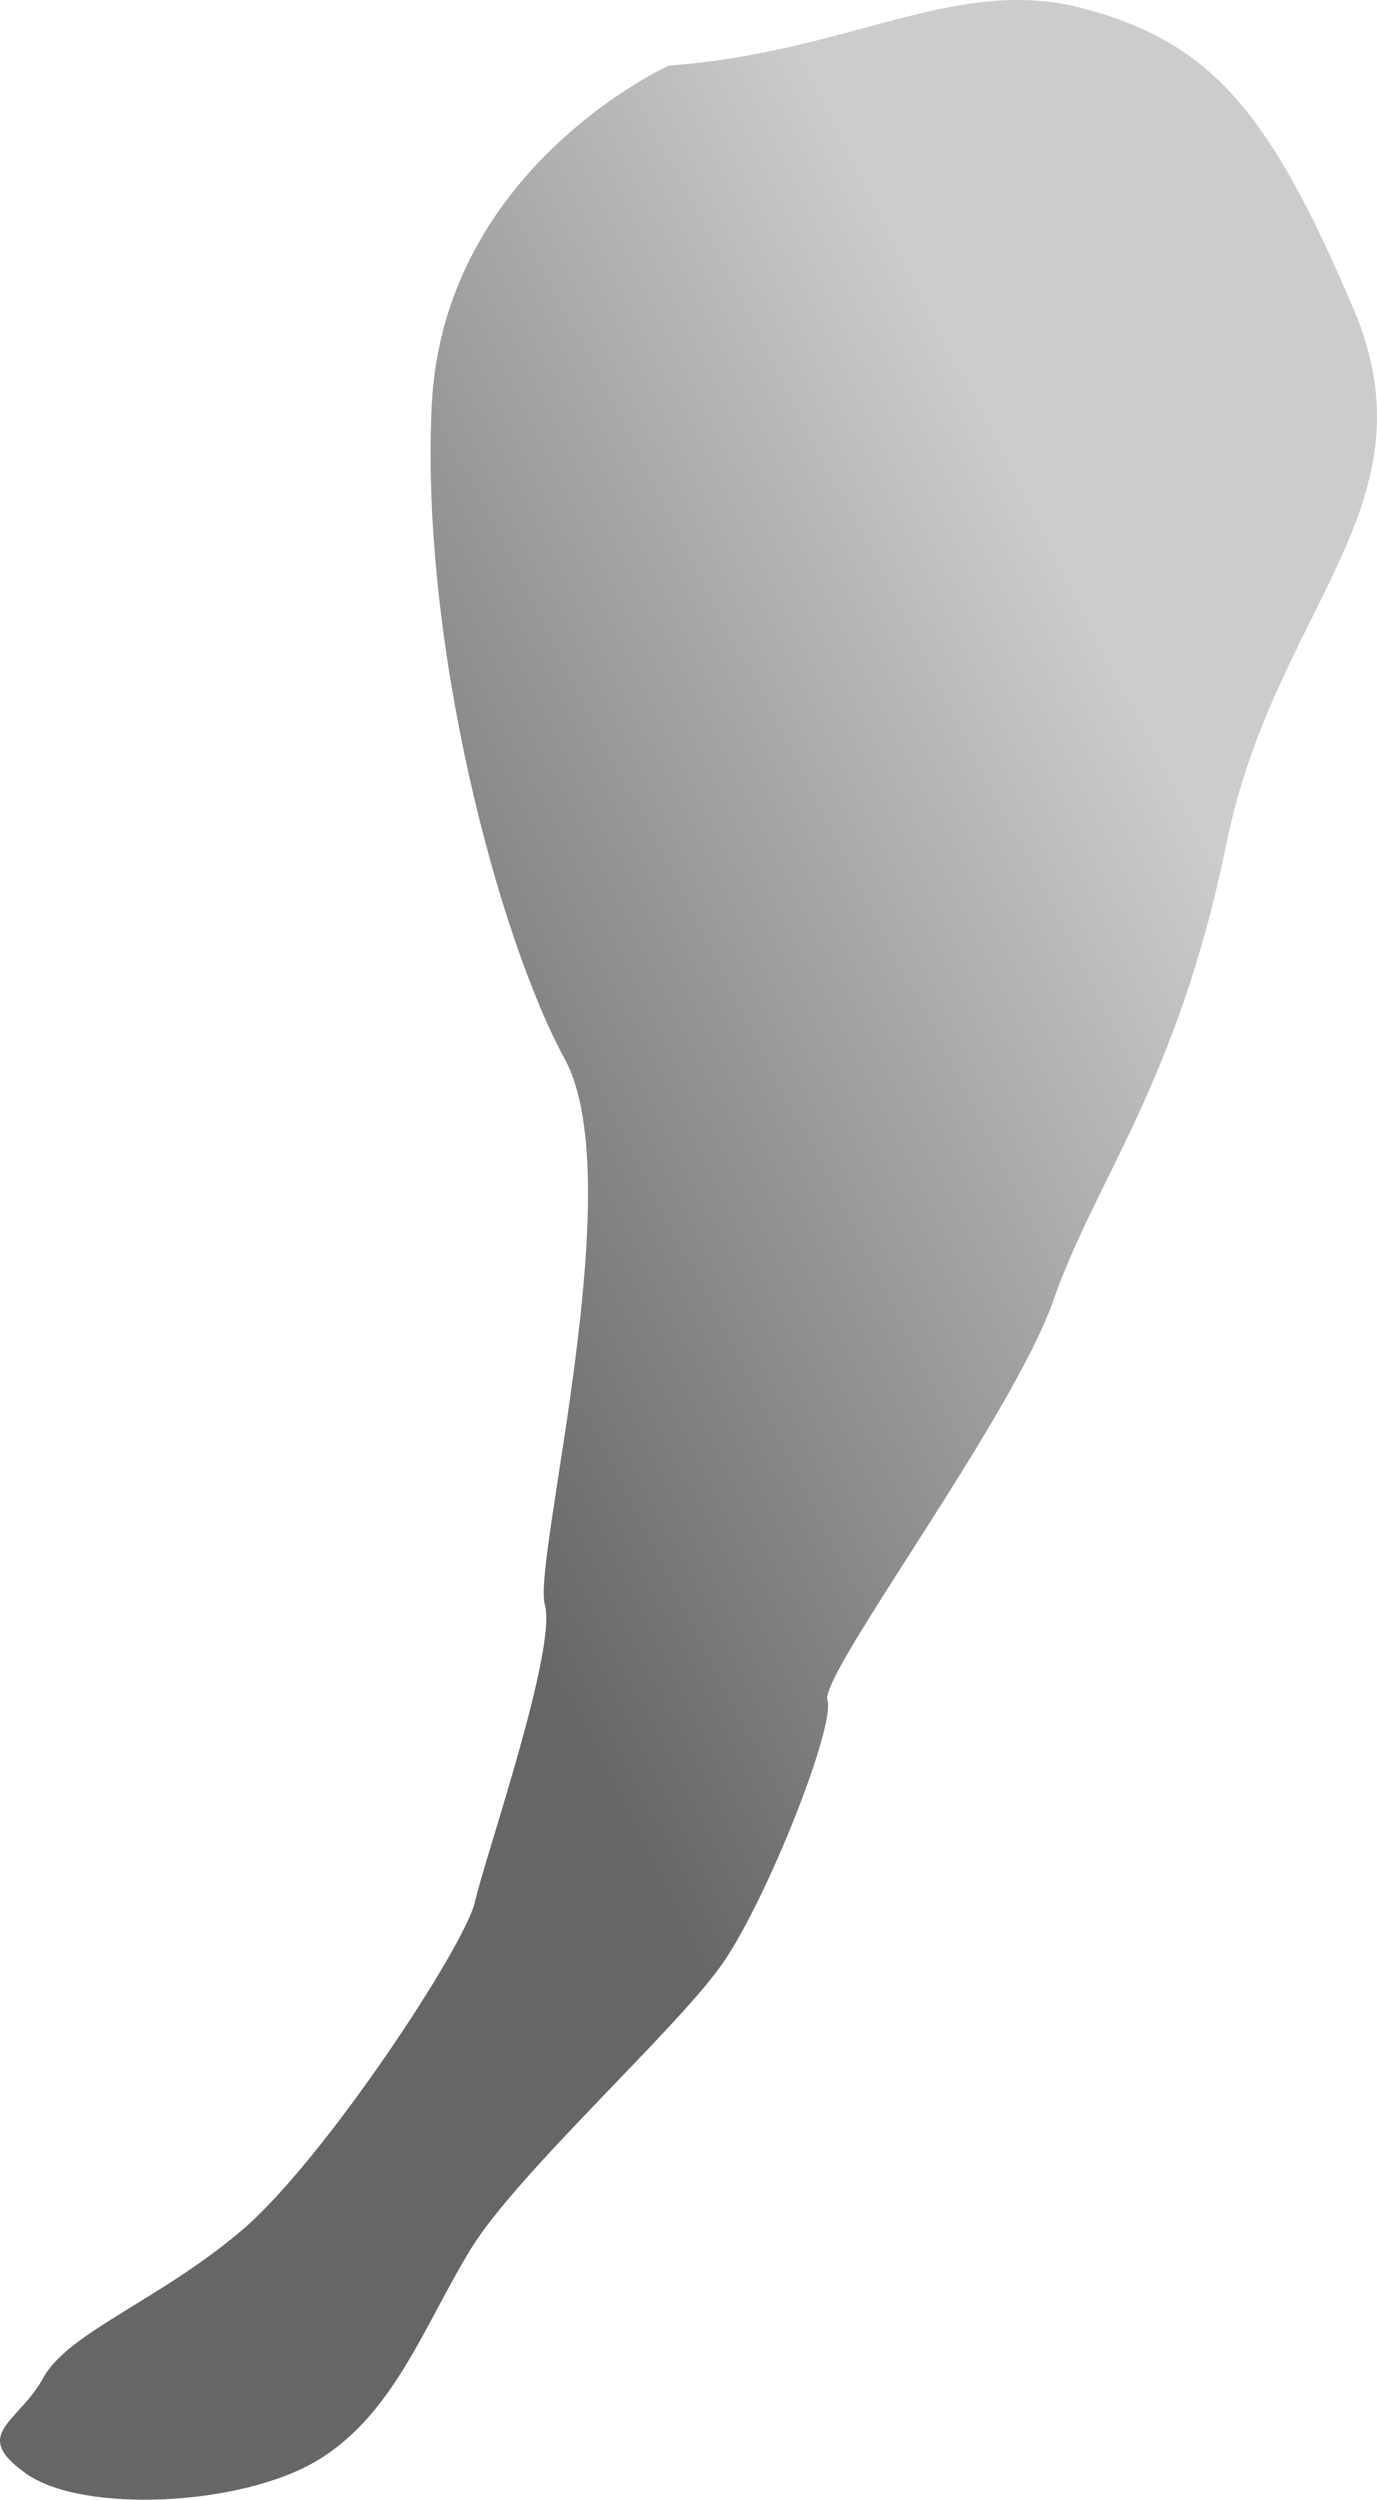 <?xml version="1.0" encoding="UTF-8" standalone="no"?>
<svg
   xmlns:dc="http://purl.org/dc/elements/1.1/"
   xmlns:cc="http://creativecommons.org/ns#"
   xmlns:rdf="http://www.w3.org/1999/02/22-rdf-syntax-ns#"
   xmlns:svg="http://www.w3.org/2000/svg"
   xmlns="http://www.w3.org/2000/svg"
   xmlns:xlink="http://www.w3.org/1999/xlink"
   xmlns:sodipodi="http://sodipodi.sourceforge.net/DTD/sodipodi-0.dtd"
   xmlns:inkscape="http://www.inkscape.org/namespaces/inkscape"
   sodipodi:docname="noga3.svg"
   inkscape:version="1.0 (4035a4fb49, 2020-05-01)"
   id="svg1182"
   version="1.1"
   viewBox="0 0 41.885 75.989"
   height="75.989mm"
   width="41.885mm">
  <defs
     id="defs1176">
    <linearGradient
       id="linearGradient3684-2"
       inkscape:collect="always">
      <stop
         id="stop3680"
         offset="0"
         style="stop-color:#666666;stop-opacity:1" />
      <stop
         id="stop3682"
         offset="1"
         style="stop-color:#cccccc;stop-opacity:1" />
    </linearGradient>
    <linearGradient
       inkscape:collect="always"
       xlink:href="#linearGradient3684-2"
       id="linearGradient3696-8"
       x1="134.364"
       y1="252.257"
       x2="162.924"
       y2="242.452"
       gradientUnits="userSpaceOnUse"
       gradientTransform="matrix(0.982,-0.112,0.102,0.896,-34.462,35.104)" />
  </defs>
  <sodipodi:namedview
     inkscape:window-maximized="1"
     inkscape:window-y="-9"
     inkscape:window-x="-9"
     inkscape:window-height="1001"
     inkscape:window-width="1920"
     inkscape:snap-global="false"
     showgrid="false"
     inkscape:document-rotation="0"
     inkscape:current-layer="layer6"
     inkscape:document-units="mm"
     inkscape:cy="32.424516"
     inkscape:cx="-28.274265"
     inkscape:zoom="0.89189393"
     inkscape:pageshadow="2"
     inkscape:pageopacity="0.0"
     borderopacity="1.0"
     bordercolor="#666666"
     pagecolor="#ffffff"
     id="base" />
  <g
     transform="translate(-114.07,-209.524)"
     inkscape:label="ogon"
     id="layer8"
     inkscape:groupmode="layer" />
  <g
     transform="translate(-114.07,-209.524)"
     inkscape:label="noga1"
     id="layer3"
     inkscape:groupmode="layer" />
  <g
     sodipodi:insensitive="true"
     transform="translate(-114.07,-209.524)"
     inkscape:label="noga3"
     id="layer5"
     inkscape:groupmode="layer">
    <path
       inkscape:transform-center-y="24.392539"
       inkscape:transform-center-x="9.163966"
       style="fill:url(#linearGradient3696-8);fill-opacity:1;stroke:none;stroke-width:0.25px;stroke-linecap:butt;stroke-linejoin:miter;stroke-opacity:1"
       d="m 127.203,221.836 c -0.354,7.225 2.026,16.171 4.048,19.887 2.022,3.717 -0.99,15.237 -0.608,16.579 0.382,1.342 -1.827,7.702 -2.126,9.035 -0.299,1.333 -4.577,7.837 -7.074,9.97 -2.498,2.133 -5.298,3.115 -6.057,4.5 -0.759,1.385 -2.236,1.699 -0.517,2.914 1.718,1.215 6.547,0.995 8.872,-0.414 2.326,-1.409 3.239,-4.125 4.661,-6.435 1.423,-2.31 6.307,-6.713 7.664,-8.686 1.357,-1.973 3.417,-7.192 3.171,-7.973 -0.246,-0.782 5.637,-8.596 6.886,-12.191 1.249,-3.595 3.785,-6.637 5.253,-13.856 1.468,-7.218 6.414,-10.27 3.857,-16.272 -2.557,-6.002 -4.325,-8.072 -8.198,-9.11 -3.873,-1.039 -7.107,1.337 -12.618,1.732 0,0 -6.86,3.096 -7.214,10.321 z"
       id="path3688-5"
       sodipodi:nodetypes="zzzzzzzzzzszzzzsz" />
  </g>
  <g
     transform="translate(-114.07,-209.524)"
     inkscape:label="korpus"
     id="layer2"
     inkscape:groupmode="layer" />
  <g
     style="display:inline"
     transform="translate(-114.07,-209.524)"
     inkscape:label="glowa"
     id="layer7"
     inkscape:groupmode="layer" />
  <g
     transform="translate(-114.07,-209.524)"
     inkscape:label="noga4"
     id="layer6"
     inkscape:groupmode="layer" />
  <g
     transform="translate(-114.07,-209.524)"
     inkscape:label="noga2"
     id="layer4"
     inkscape:groupmode="layer" />
</svg>
